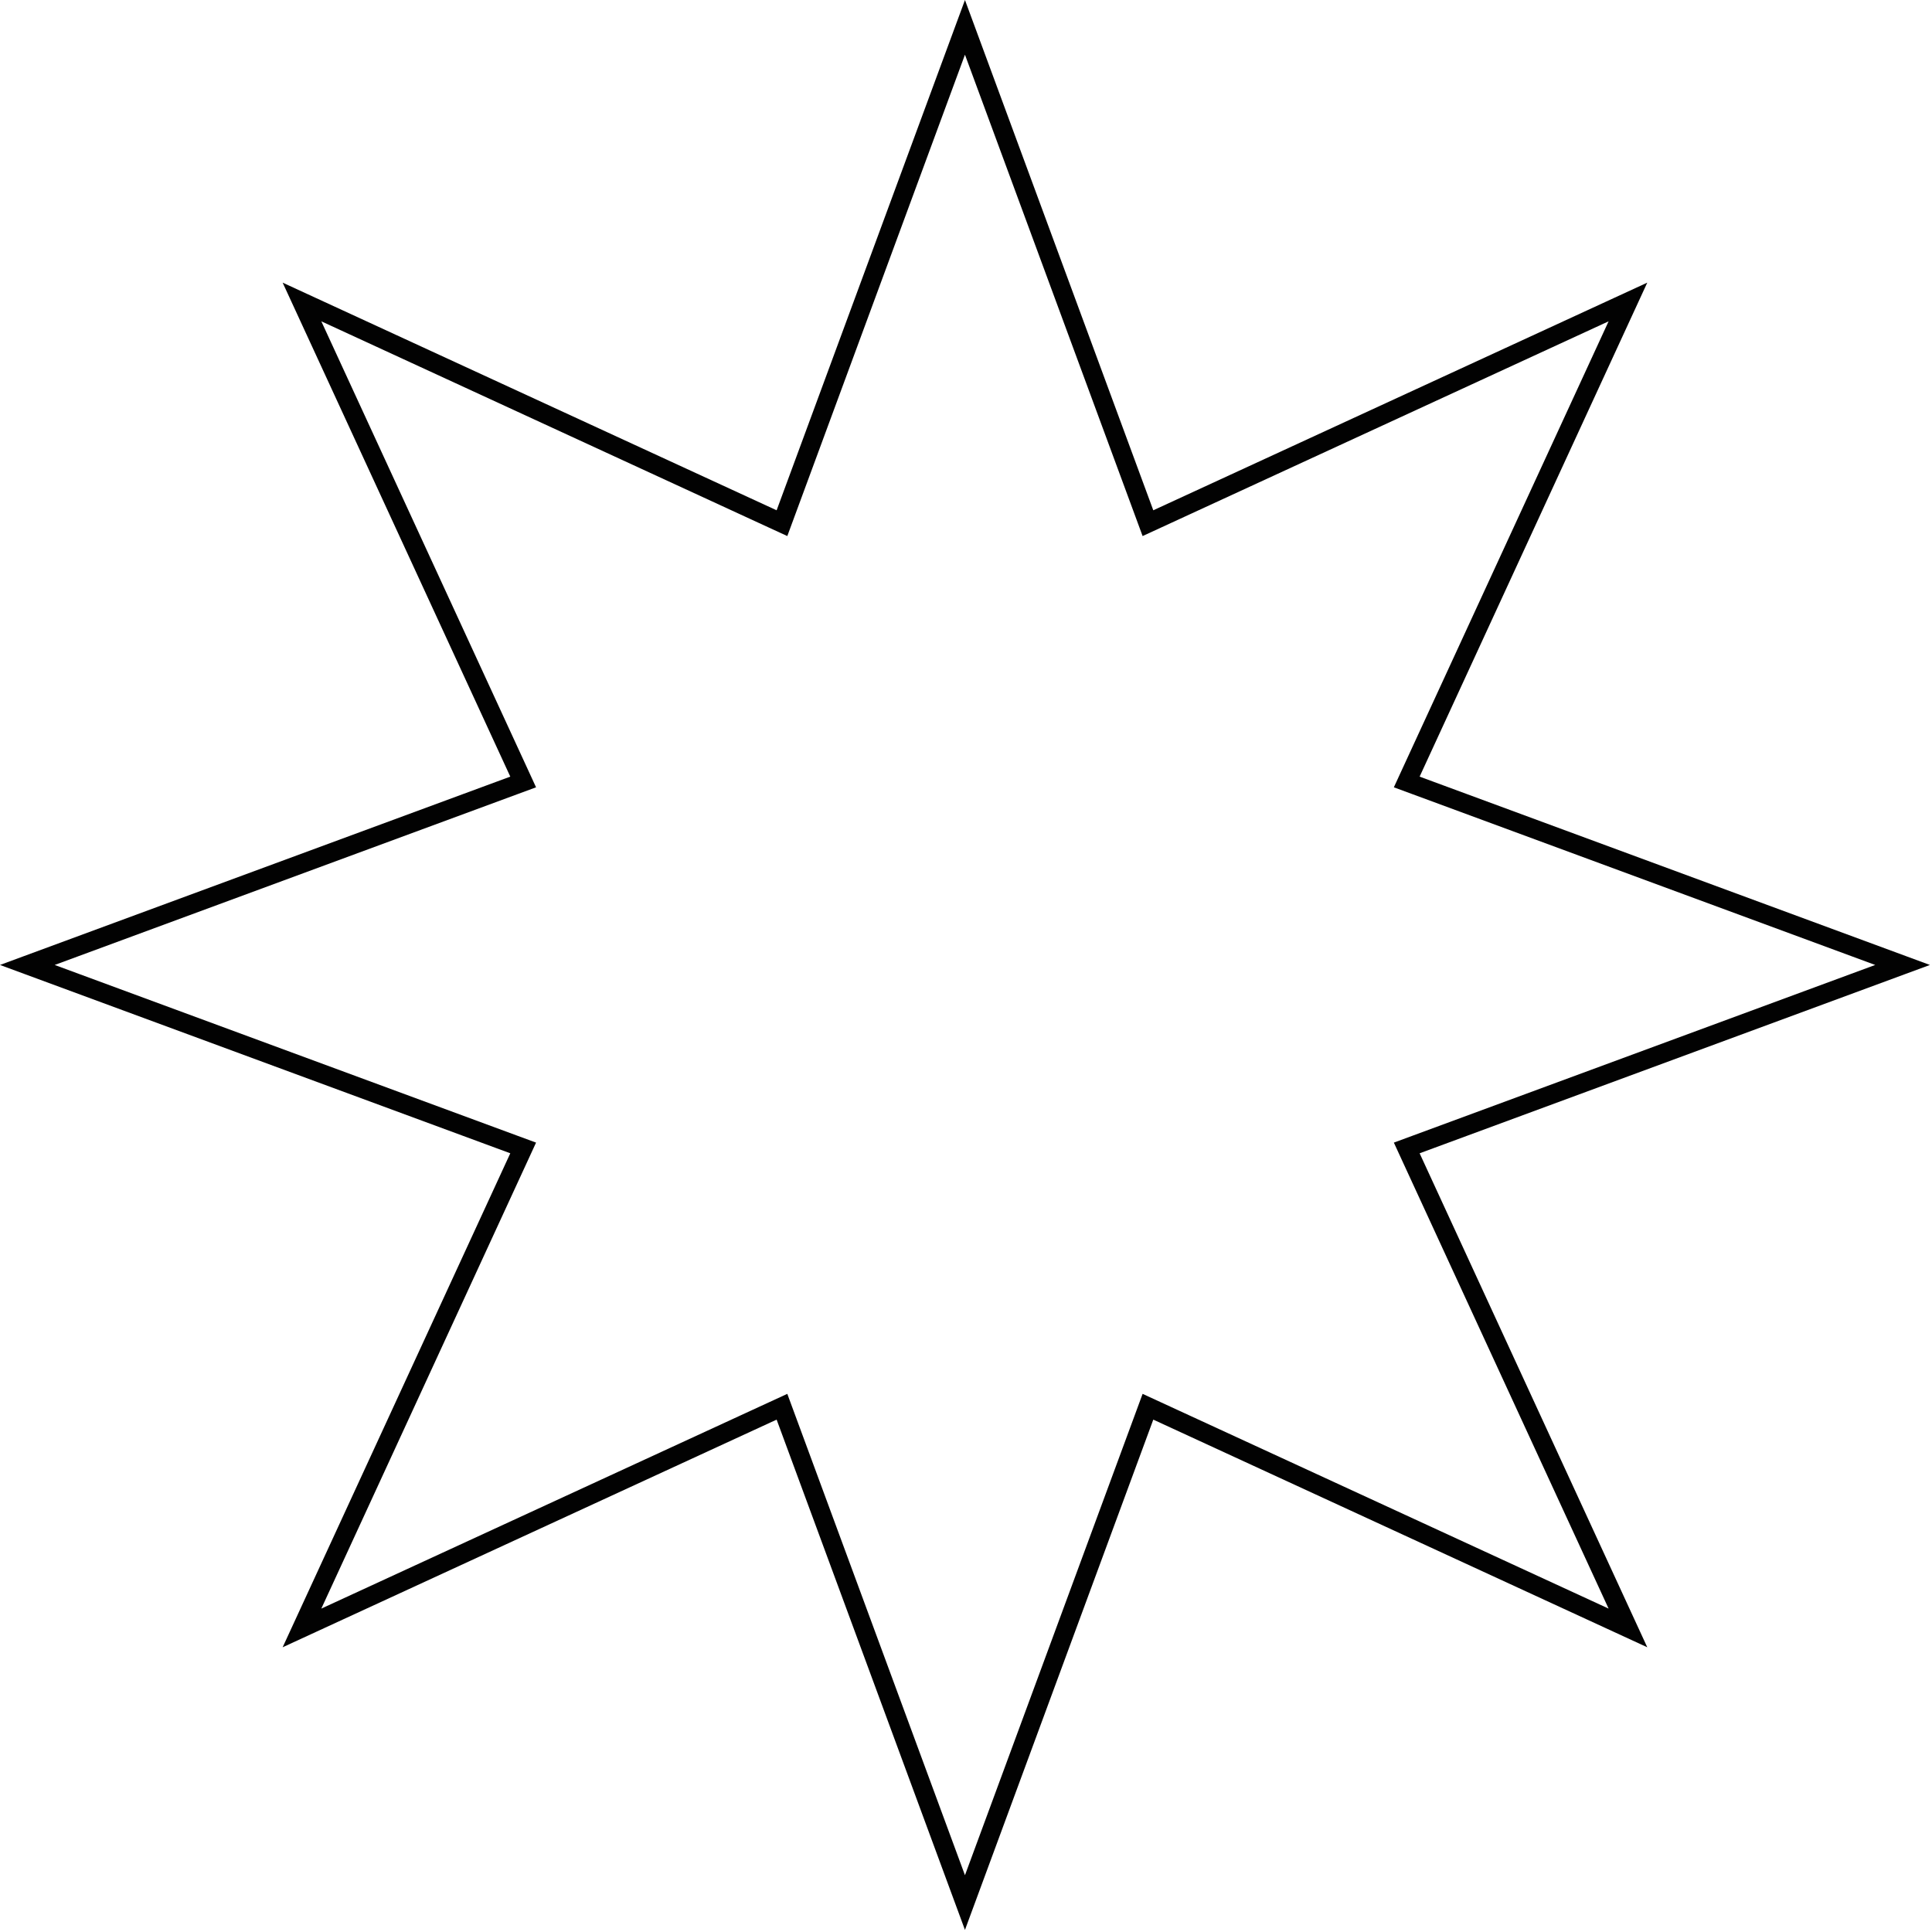 <svg width="102" height="102" viewBox="0 0 102 102" fill="none" xmlns="http://www.w3.org/2000/svg">
<path d="M61.097 27.395L85.947 15.943L74.495 40.793L74.269 41.284L74.776 41.471L100.446 50.945L74.776 60.419L74.269 60.606L74.495 61.097L85.947 85.947L61.097 74.495L60.606 74.269L60.419 74.776L50.945 100.446L41.471 74.776L41.284 74.269L40.793 74.495L15.943 85.947L27.395 61.097L27.621 60.606L27.114 60.419L1.444 50.945L27.114 41.471L27.621 41.284L27.395 40.793L15.943 15.943L40.793 27.395L41.284 27.621L41.471 27.114L50.945 1.444L60.419 27.114L60.606 27.621L61.097 27.395Z" stroke="#020202"/>
</svg>
